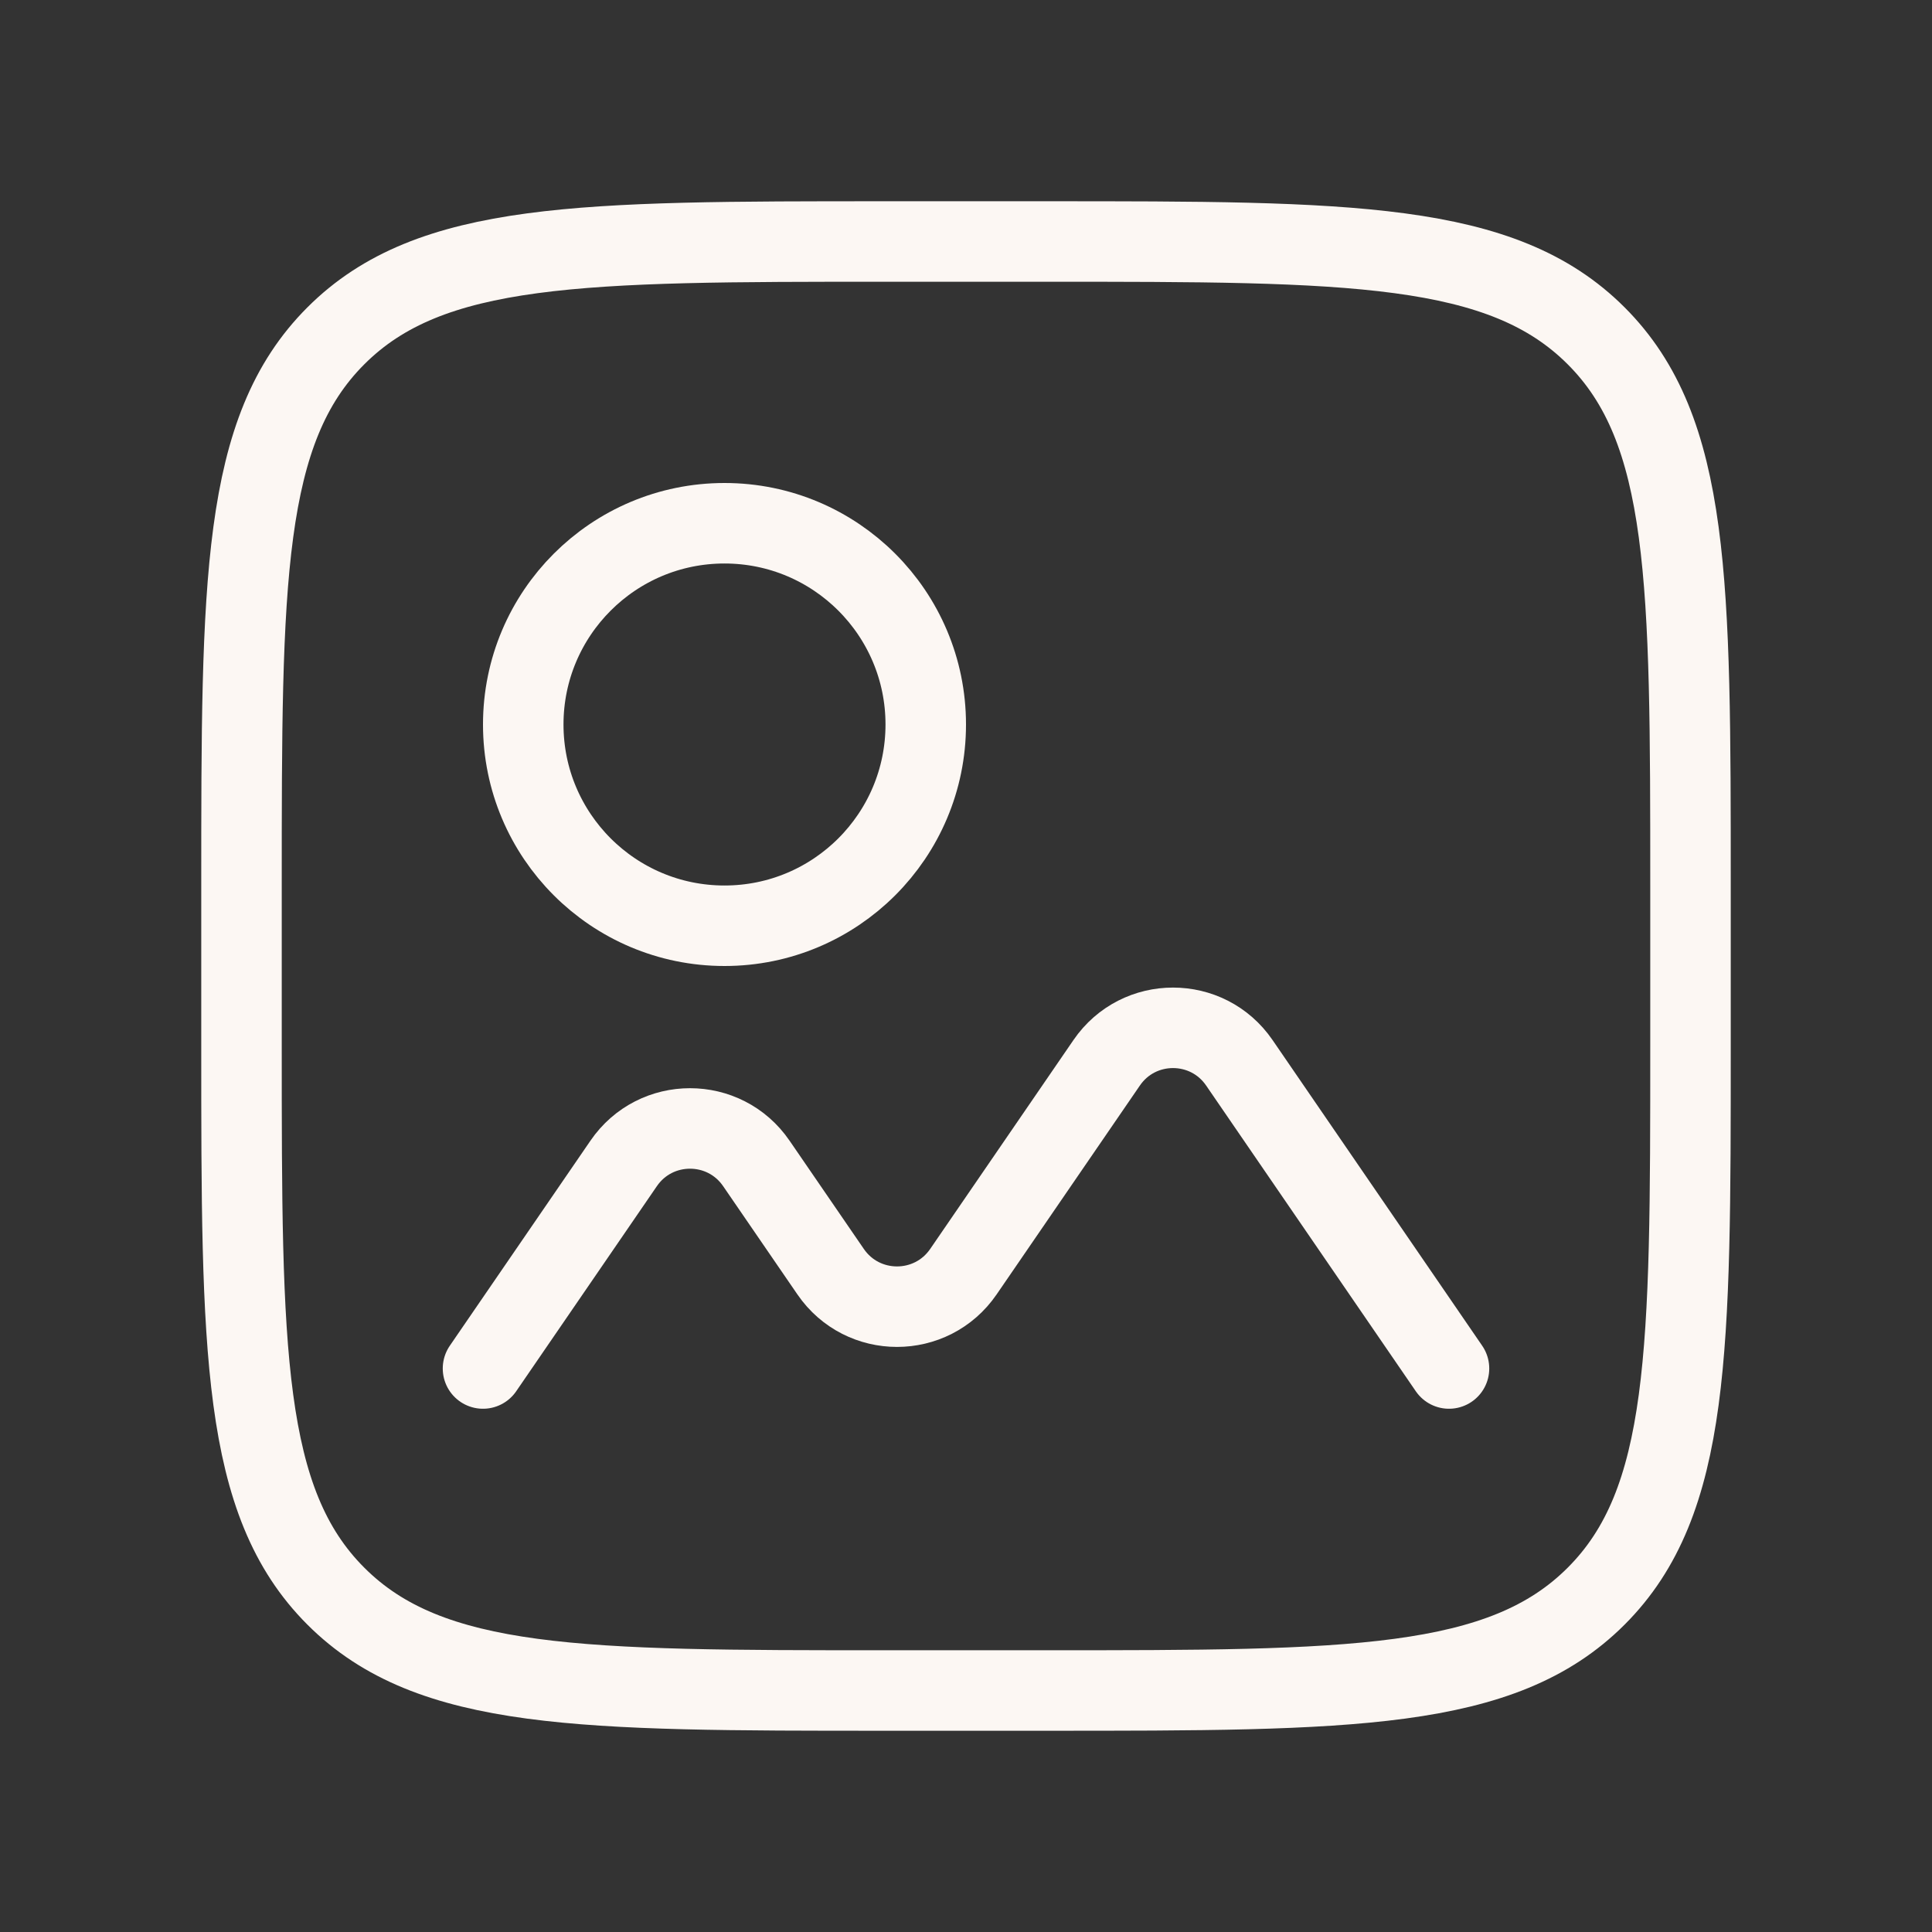 <svg width="24" height="24" viewBox="0 0 24 24" fill="none" xmlns="http://www.w3.org/2000/svg">
<rect x="0" y="0" width="24" height="24" fill="#333333" stroke="none"/>
<path d="M6 17L7.747 14.453C8.144 13.873 8.999 13.873 9.396 14.453L10.318 15.797C10.716 16.377 11.57 16.377 11.968 15.797L13.747 13.203C14.144 12.623 14.999 12.623 15.396 13.203L18 17" stroke="#FCF7F3" stroke-linecap="round"/>
<path d="M3 11C3 7.229 3 5.343 4.172 4.172C5.343 3 7.229 3 11 3H13C16.771 3 18.657 3 19.828 4.172C21 5.343 21 7.229 21 11V13C21 16.771 21 18.657 19.828 19.828C18.657 21 16.771 21 13 21H11C7.229 21 5.343 21 4.172 19.828C3 18.657 3 16.771 3 13V11Z" stroke="#FCF7F3"/>
<circle cx="9" cy="9" r="2.5" stroke="#FCF7F3"/>
</svg>
